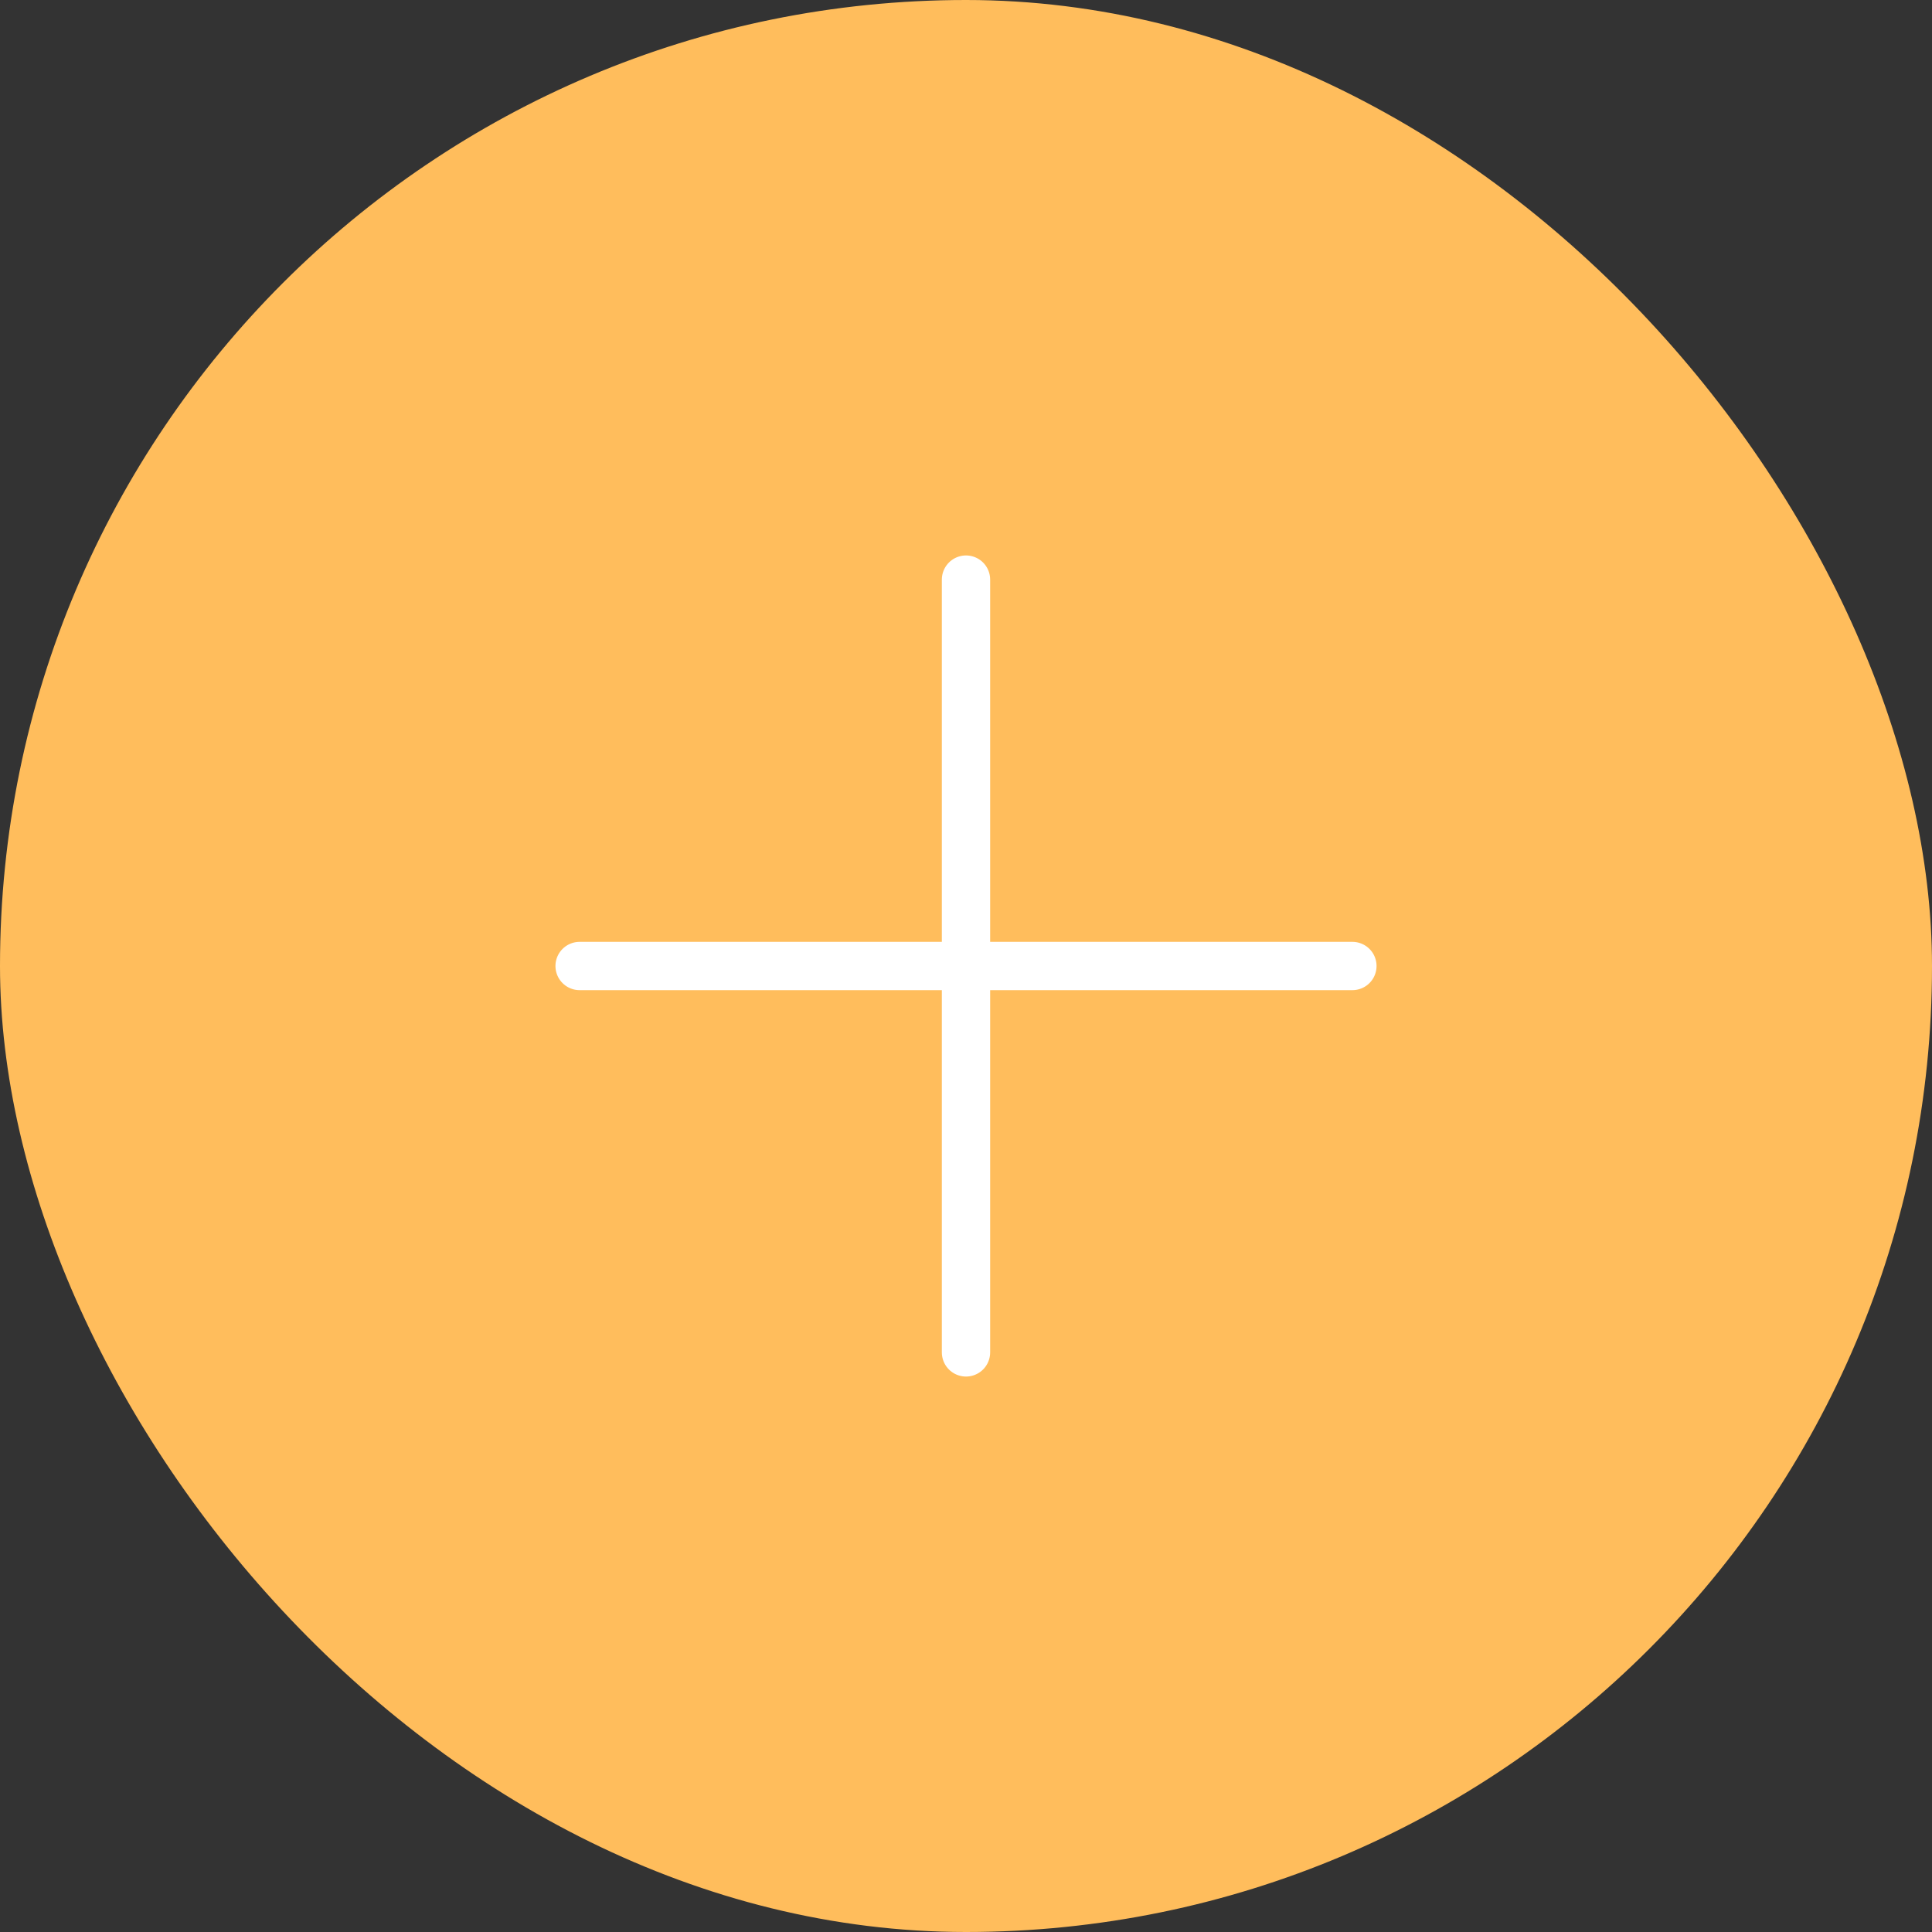 <svg width="60" height="60" viewBox="0 0 60 60" fill="none" xmlns="http://www.w3.org/2000/svg">
<rect x="0" y="0" width="60" height="60" fill="#333333" stroke="none"/>
<rect width="60" height="60" rx="30" fill="#FFBD5C"/>
<path d="M30 18V42" stroke="white" stroke-width="1.5" stroke-linecap="round"/>
<path d="M18 30L42 30" stroke="white" stroke-width="1.5" stroke-linecap="round"/>
</svg>
